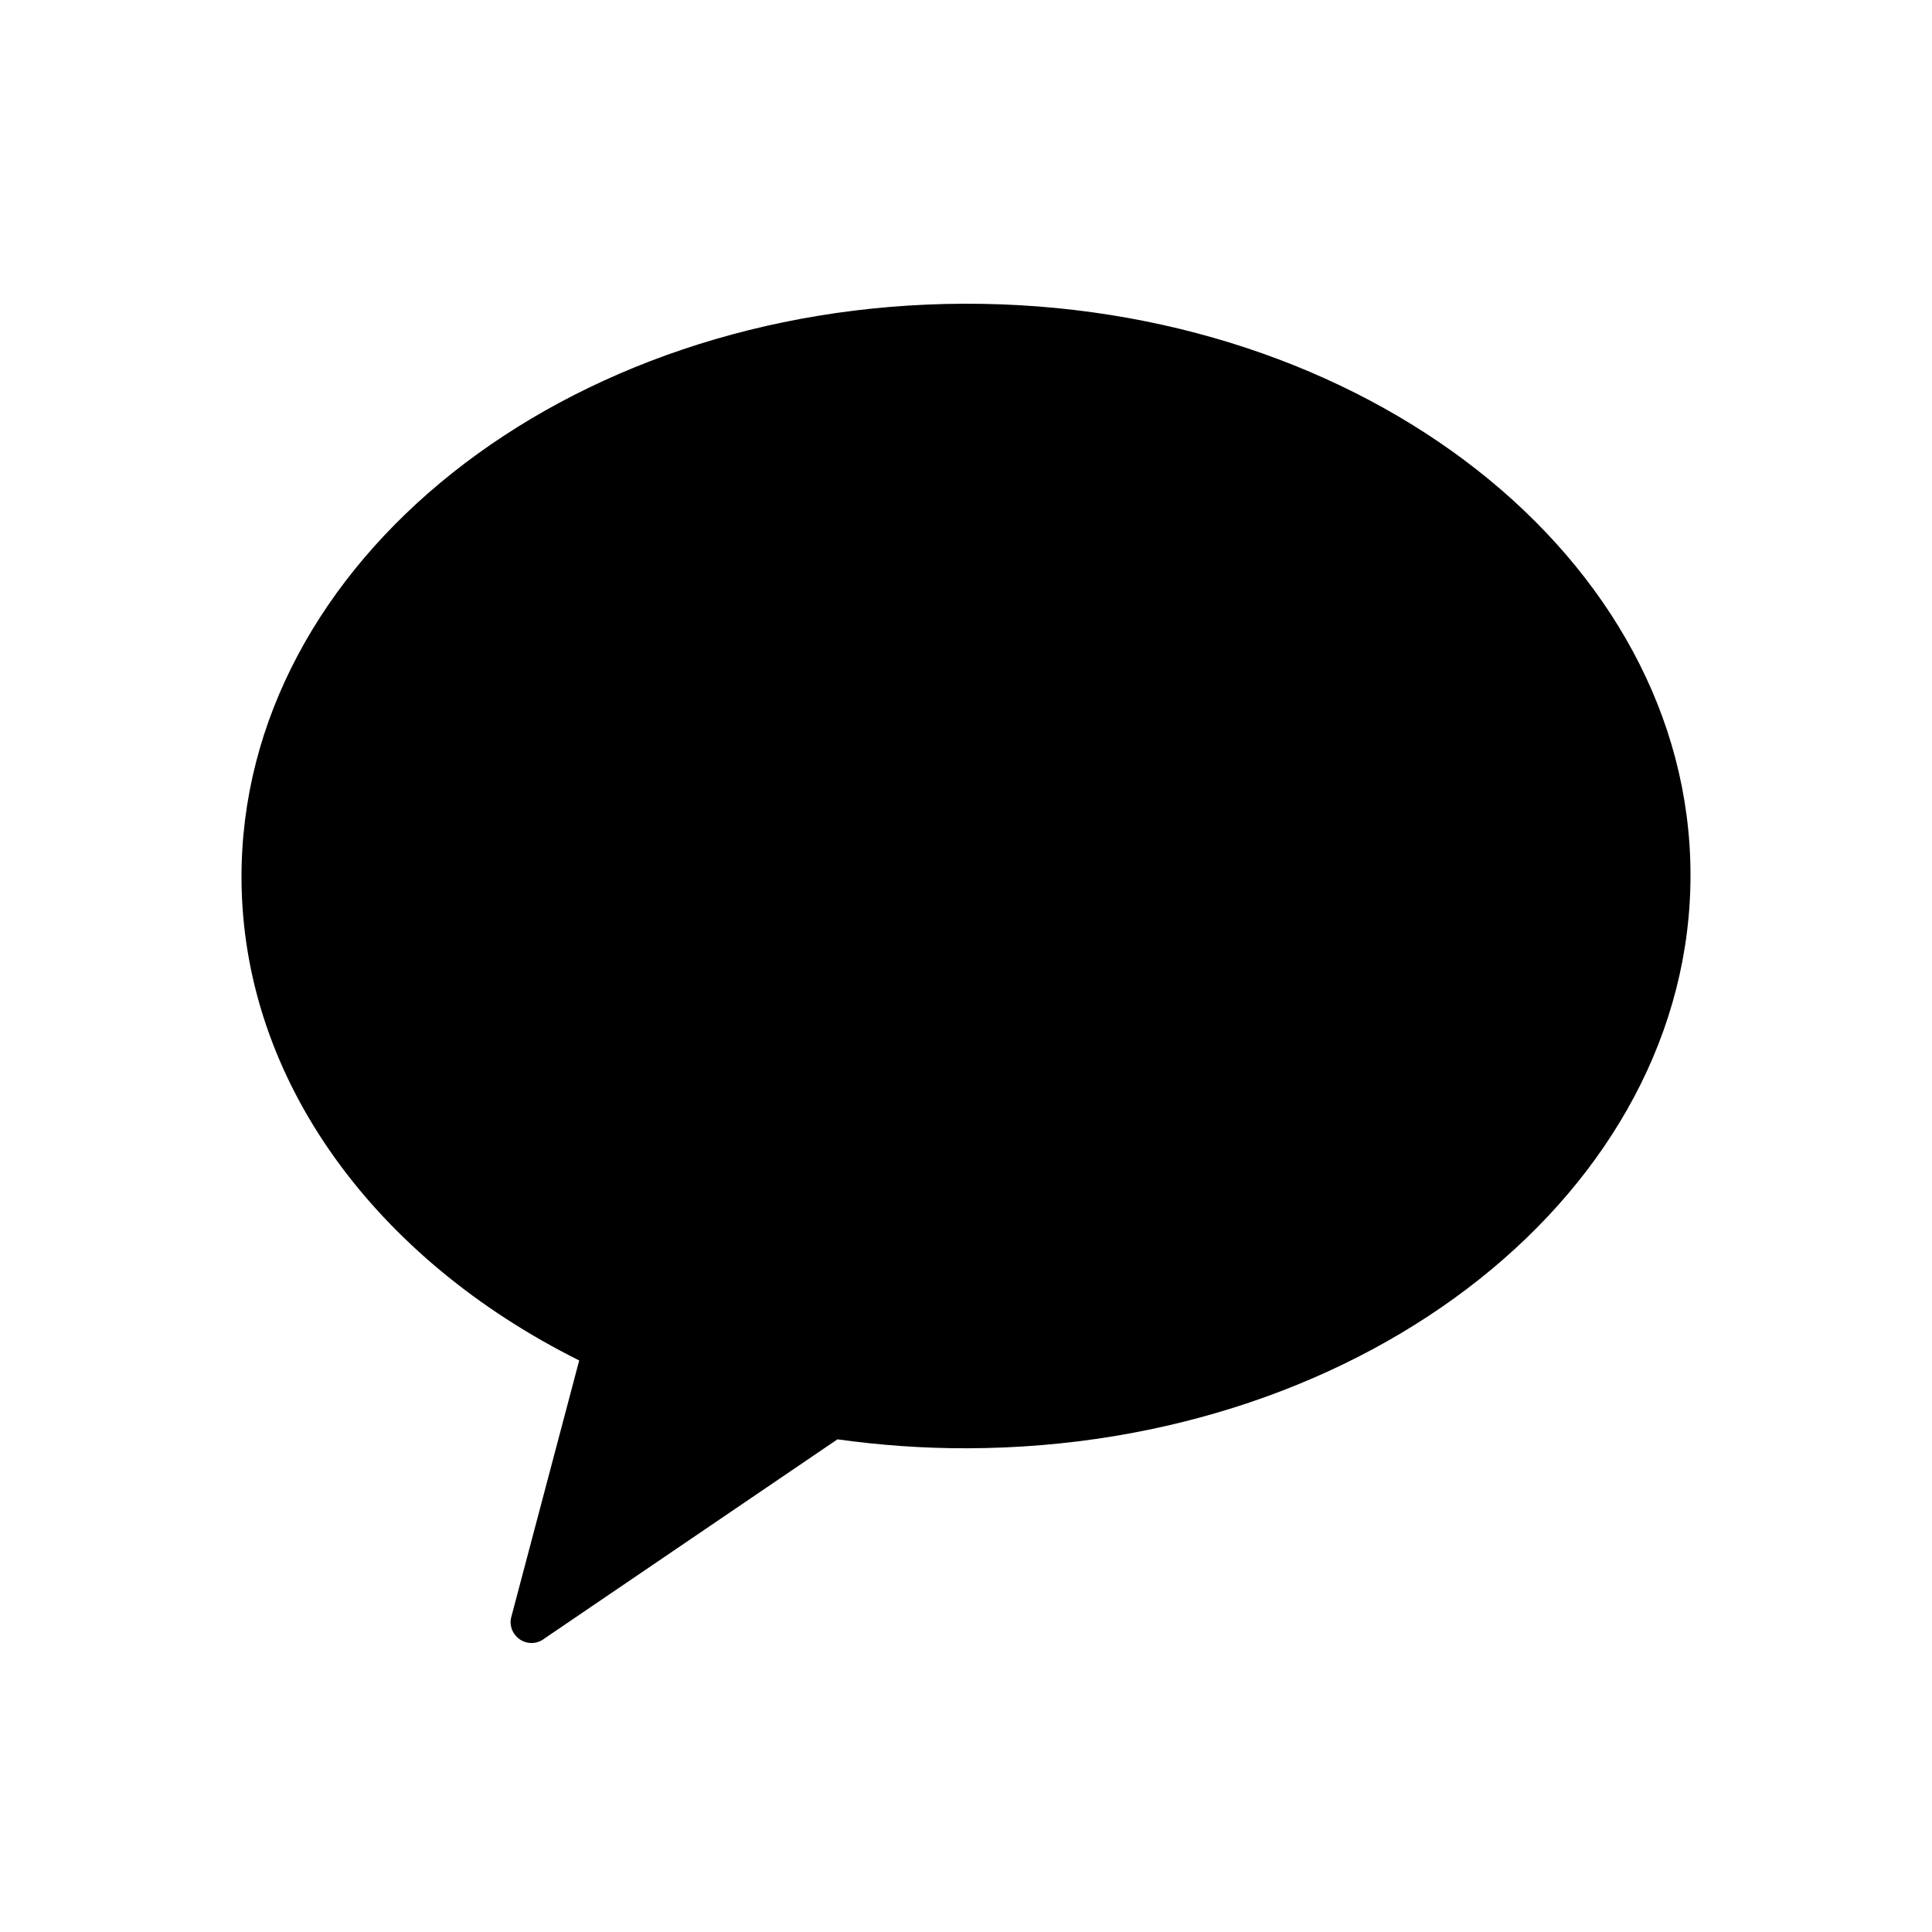 <svg width="24" height="24" viewBox="0 0 24 24" fill="none" xmlns="http://www.w3.org/2000/svg">
<path d="M3 10.91C2.988 6.982 7.009 3.788 11.978 3.773C16.95 3.759 20.988 6.933 21 10.854C21.012 14.782 16.991 17.976 12.022 17.991C11.471 17.993 10.928 17.953 10.403 17.88L6.762 20.355C6.716 20.392 6.658 20.41 6.603 20.41C6.536 20.41 6.469 20.384 6.42 20.334C6.351 20.268 6.324 20.163 6.356 20.07L7.195 16.9C4.68 15.647 3.009 13.433 3 10.91Z" fill="black"/>
</svg>

